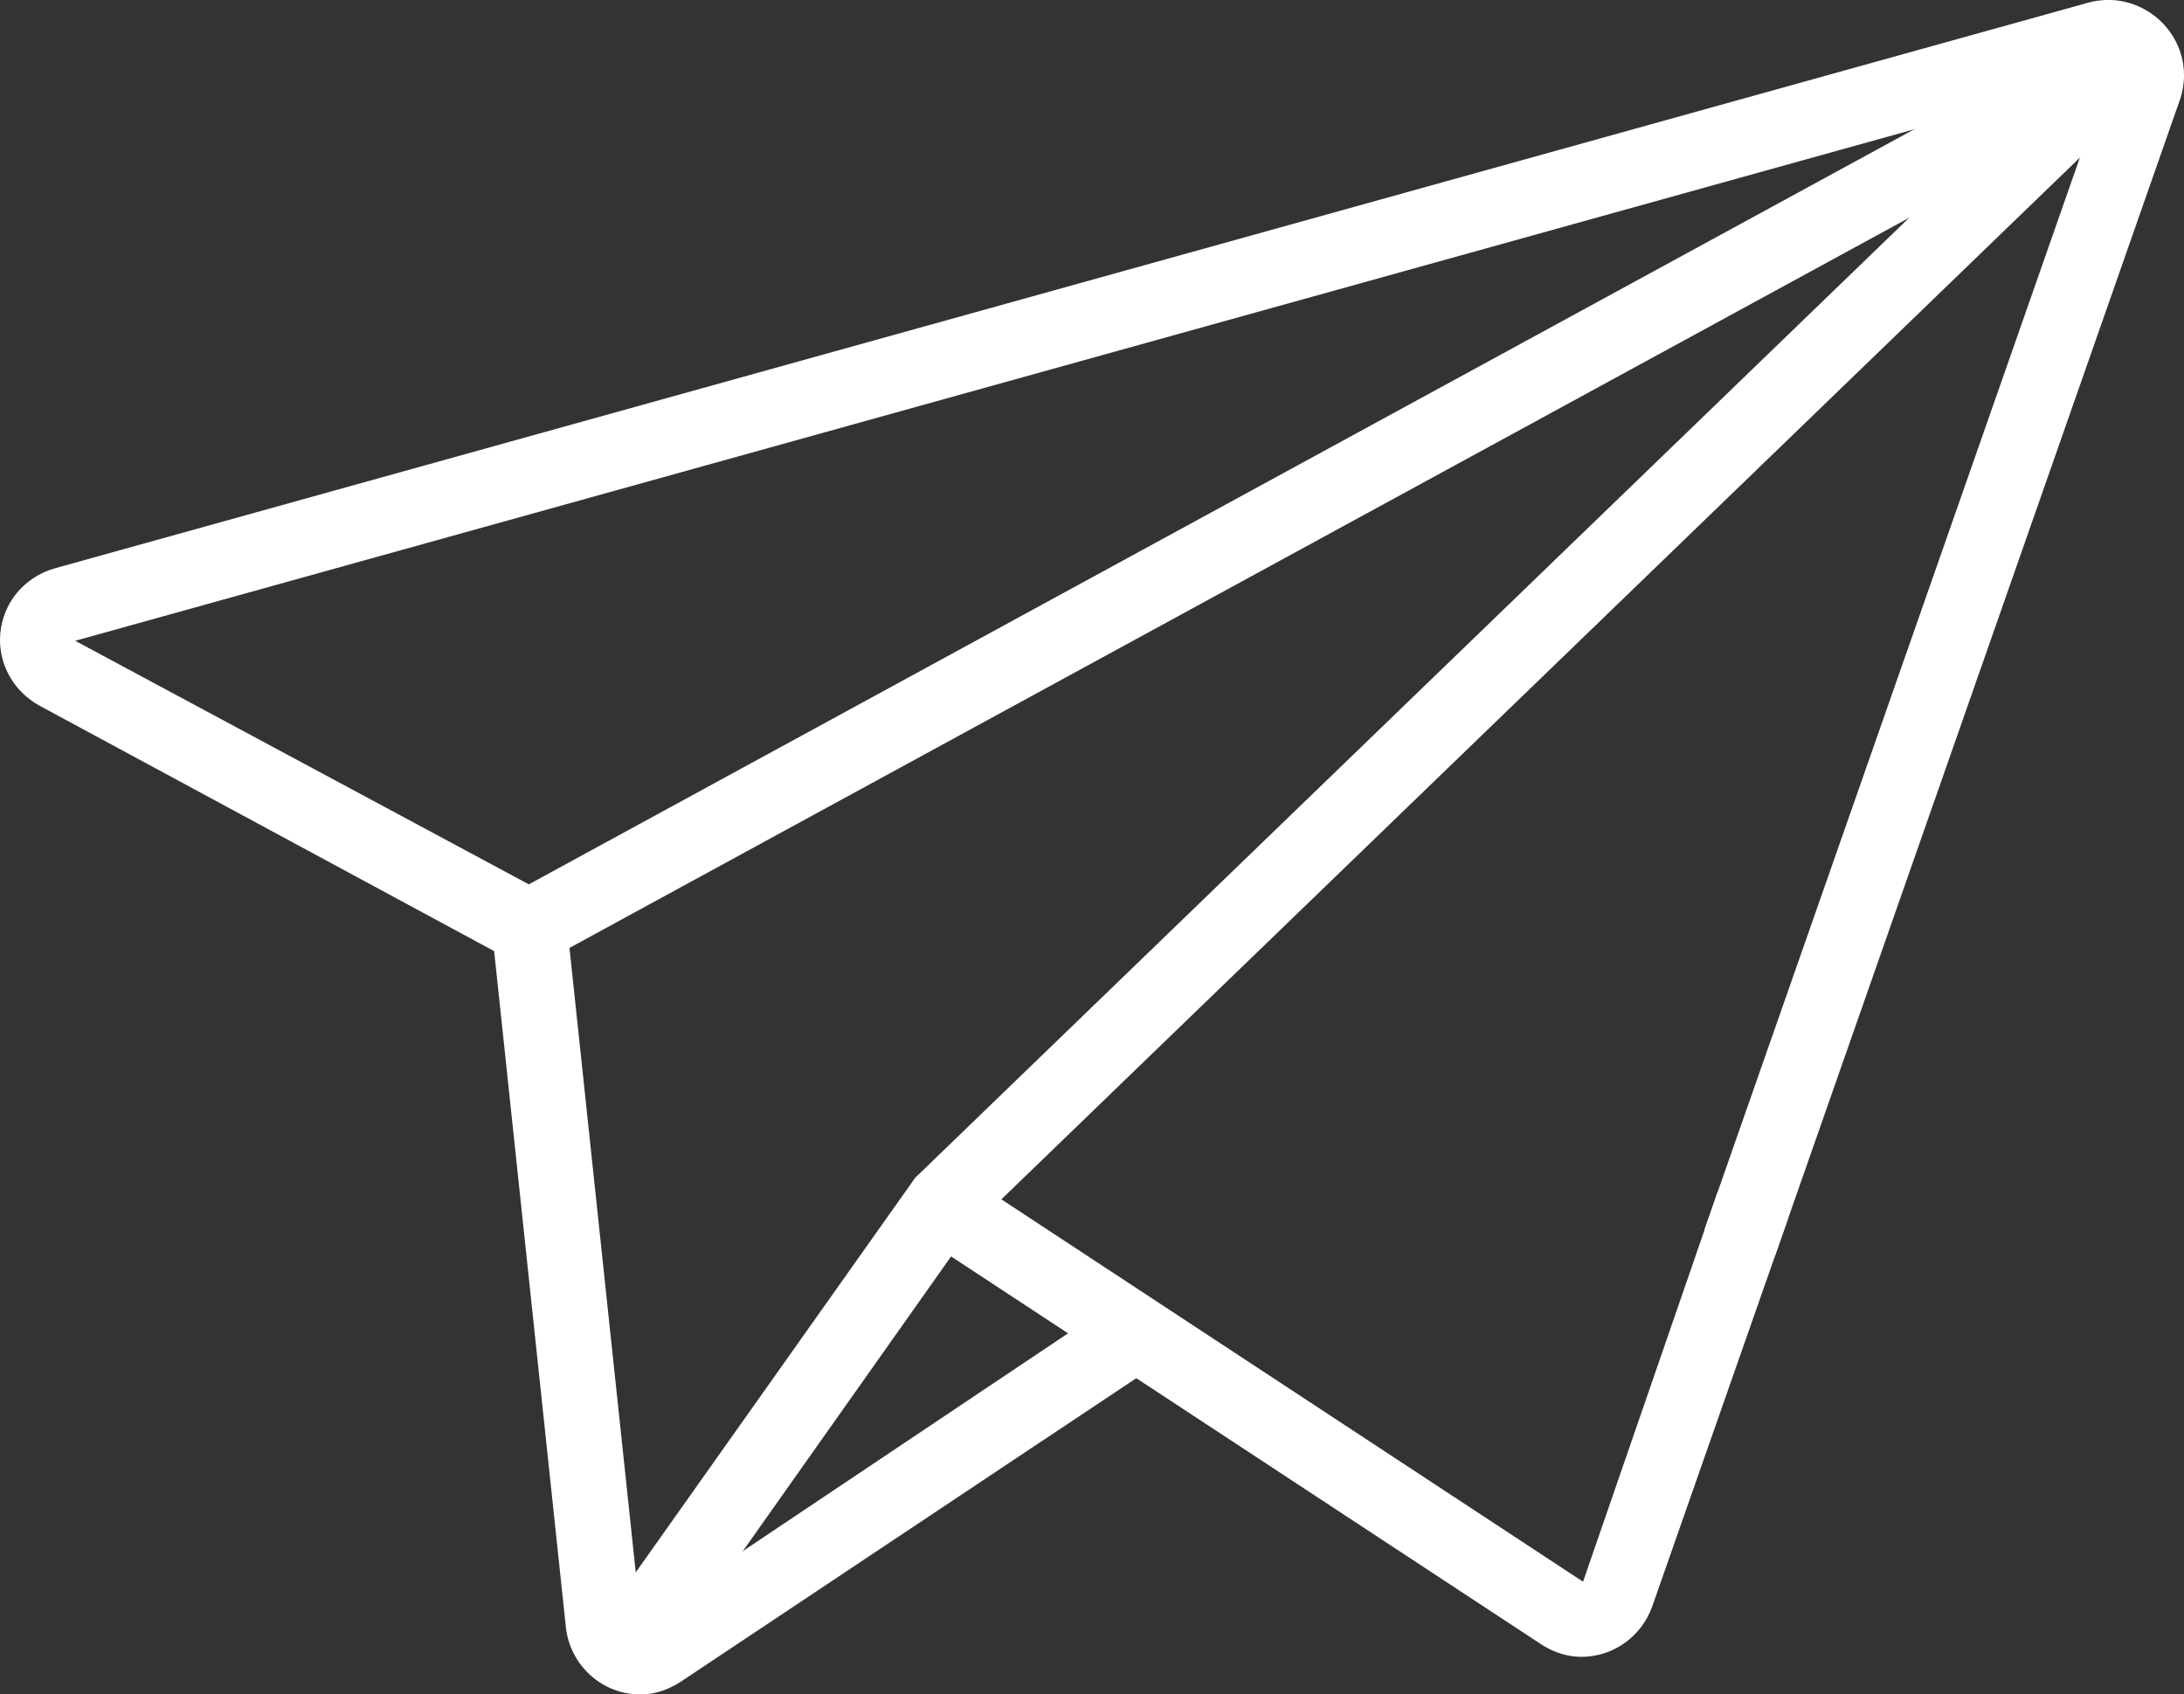 <?xml version="1.0" encoding="UTF-8"?><svg id="Main" xmlns="http://www.w3.org/2000/svg" viewBox="0 0 278.85 216.33"><rect x="0" y="0" width="278.85" height="216.33" fill="#333333" stroke="none"/><path d="m201.92,211.53c-1.69,0-3.35-.49-4.95-1.47l-79.42-52.2,5.28-8.04,79.29,52.12,17.16-49.69,9.07,3.18-17.4,49.68c-1.38,3.85-5,6.42-9.02,6.42Z" style="fill:#fff;"/><polygon points="83.67 213.84 75.82 208.3 116.85 150.37 269.48 2.96 276.16 9.88 123.86 156.98 83.67 213.84" style="fill:#fff;"/><rect x="53.32" y="57.6" width="233.78" height="9.61" transform="translate(-9.11 89.07) rotate(-28.59)" style="fill:#fff;"/><path d="m81.73,216.33c-4.83,0-8.9-3.66-9.47-8.5l-9.17-86.4L5.07,90.11c-3.14-1.72-5.07-4.93-5.07-8.39,0-4.28,2.81-7.96,6.99-9.16L266.66.33c6.24-1.67,12.19,3.13,12.19,9.27,0,1.06-.18,2.16-.53,3.16l-51.65,147.47-9.07-3.17L269.24,9.6,9.6,81.81l62.51,33.56,9.7,91.39,60.59-40.57,5.33,8-60.77,40.49c-1.7,1.11-3.45,1.66-5.24,1.66Z" style="fill:#fff;"/></svg>